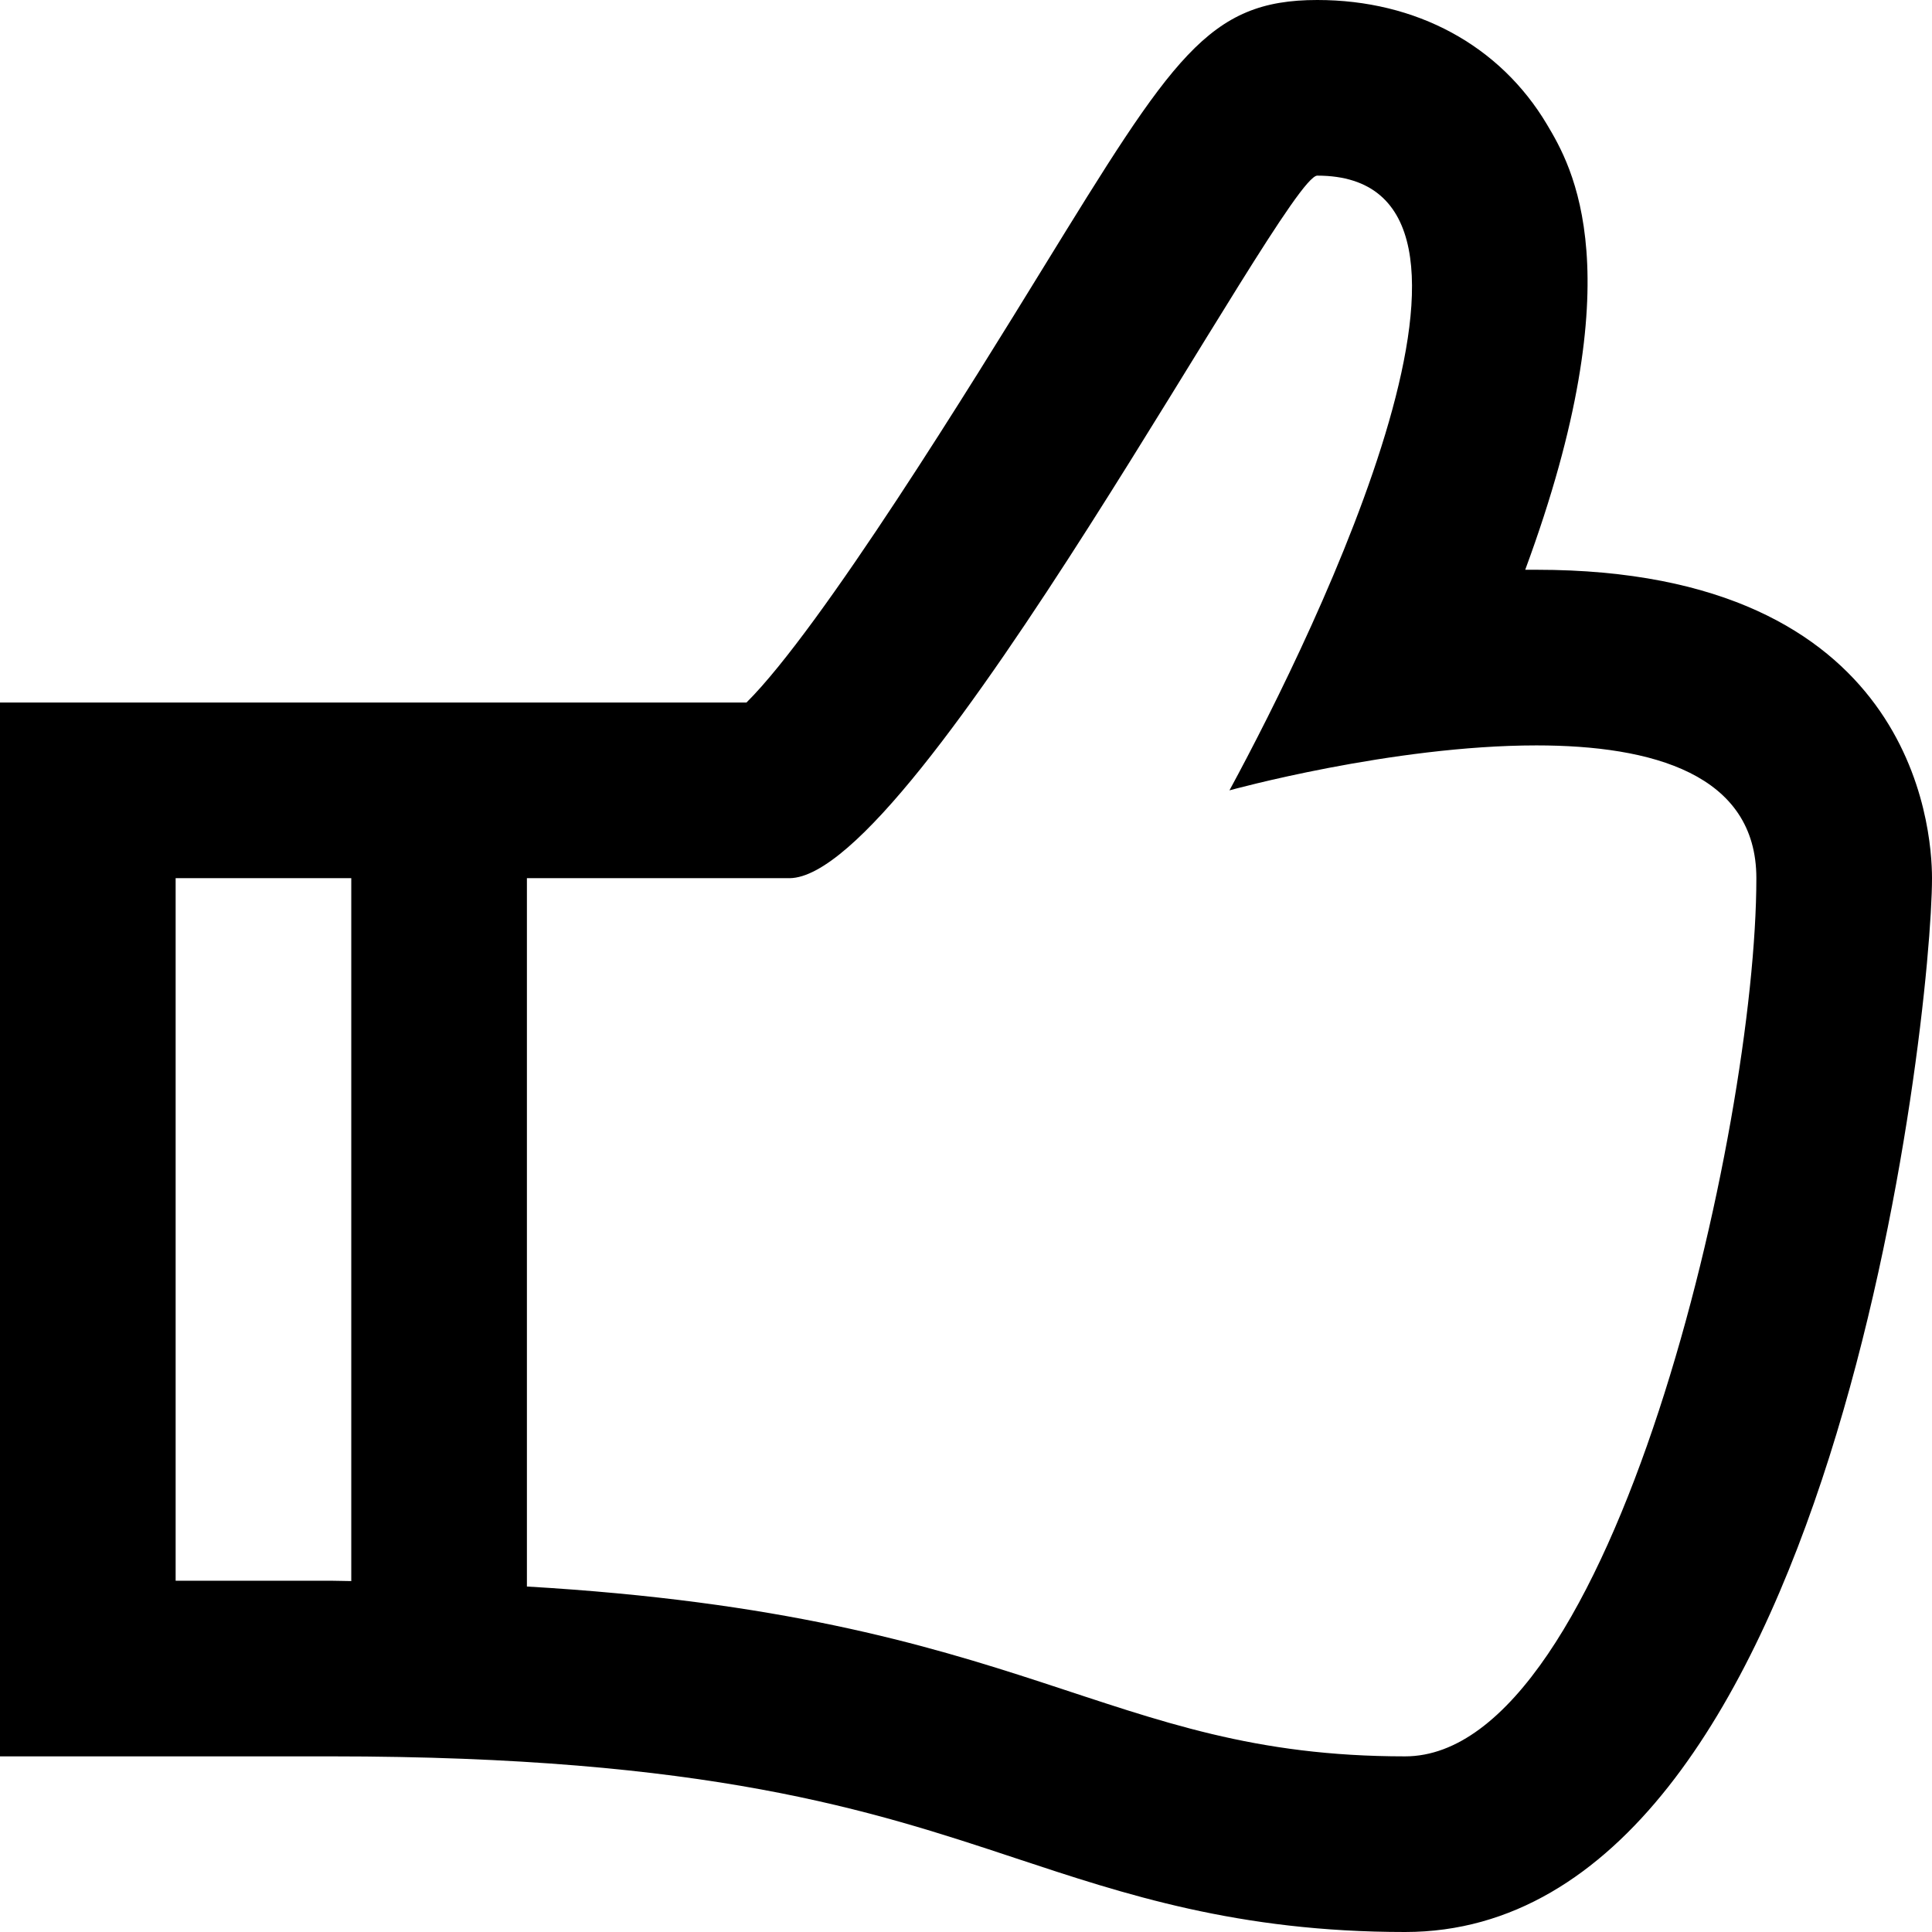 <?xml version="1.0" encoding="UTF-8" standalone="no"?>
<svg width="11px" height="11px" viewBox="0 0 11 11" version="1.1" xmlns="http://www.w3.org/2000/svg" xmlns:xlink="http://www.w3.org/1999/xlink" xmlns:sketch="http://www.bohemiancoding.com/sketch/ns">
    <title>Social</title>
    <desc>hand with pointing finger</desc>
    <defs></defs>
    <g id="Page-1" stroke="none" stroke-width="1" fill-rule="evenodd" sketch:type="MSPage">
        <path d="M8.748,3.244 L8.684,3.244 C9.309,1.551 8.947,0.943 8.808,0.709 C8.54,0.258 8.063,0 7.5,0 C6.878,0 6.678,0.325 5.935,1.532 C5.547,2.163 4.679,3.574 4.25,4 L0,4 L0,10 L1.885,10 C4.033,10 4.963,10.308 5.783,10.58 C6.405,10.786 7.048,11 8,11 C10.441,11 11,5.787 11,5 C11,4.707 10.891,3.244 8.748,3.244 L8.748,3.244 Z M1,9 L1,5 L2,5 L2,9.002 C1.96,9.002 1.926,9 1.885,9 L1,9 L1,9 Z M8,10 C6.281,10 5.877,9.201 3,9.033 L3,5 L4.496,5 C5.224,4.991 7.313,1 7.5,1 C8.75,1 7.504,3.571 7,4.5 C7,4.5 7.925,4.244 8.748,4.244 C9.407,4.244 10,4.408 10,5 C10,6.422 9.185,10 8,10 L8,10 Z" id="Fill-13" sketch:type="MSShapeGroup"></path>
    </g>
</svg>
